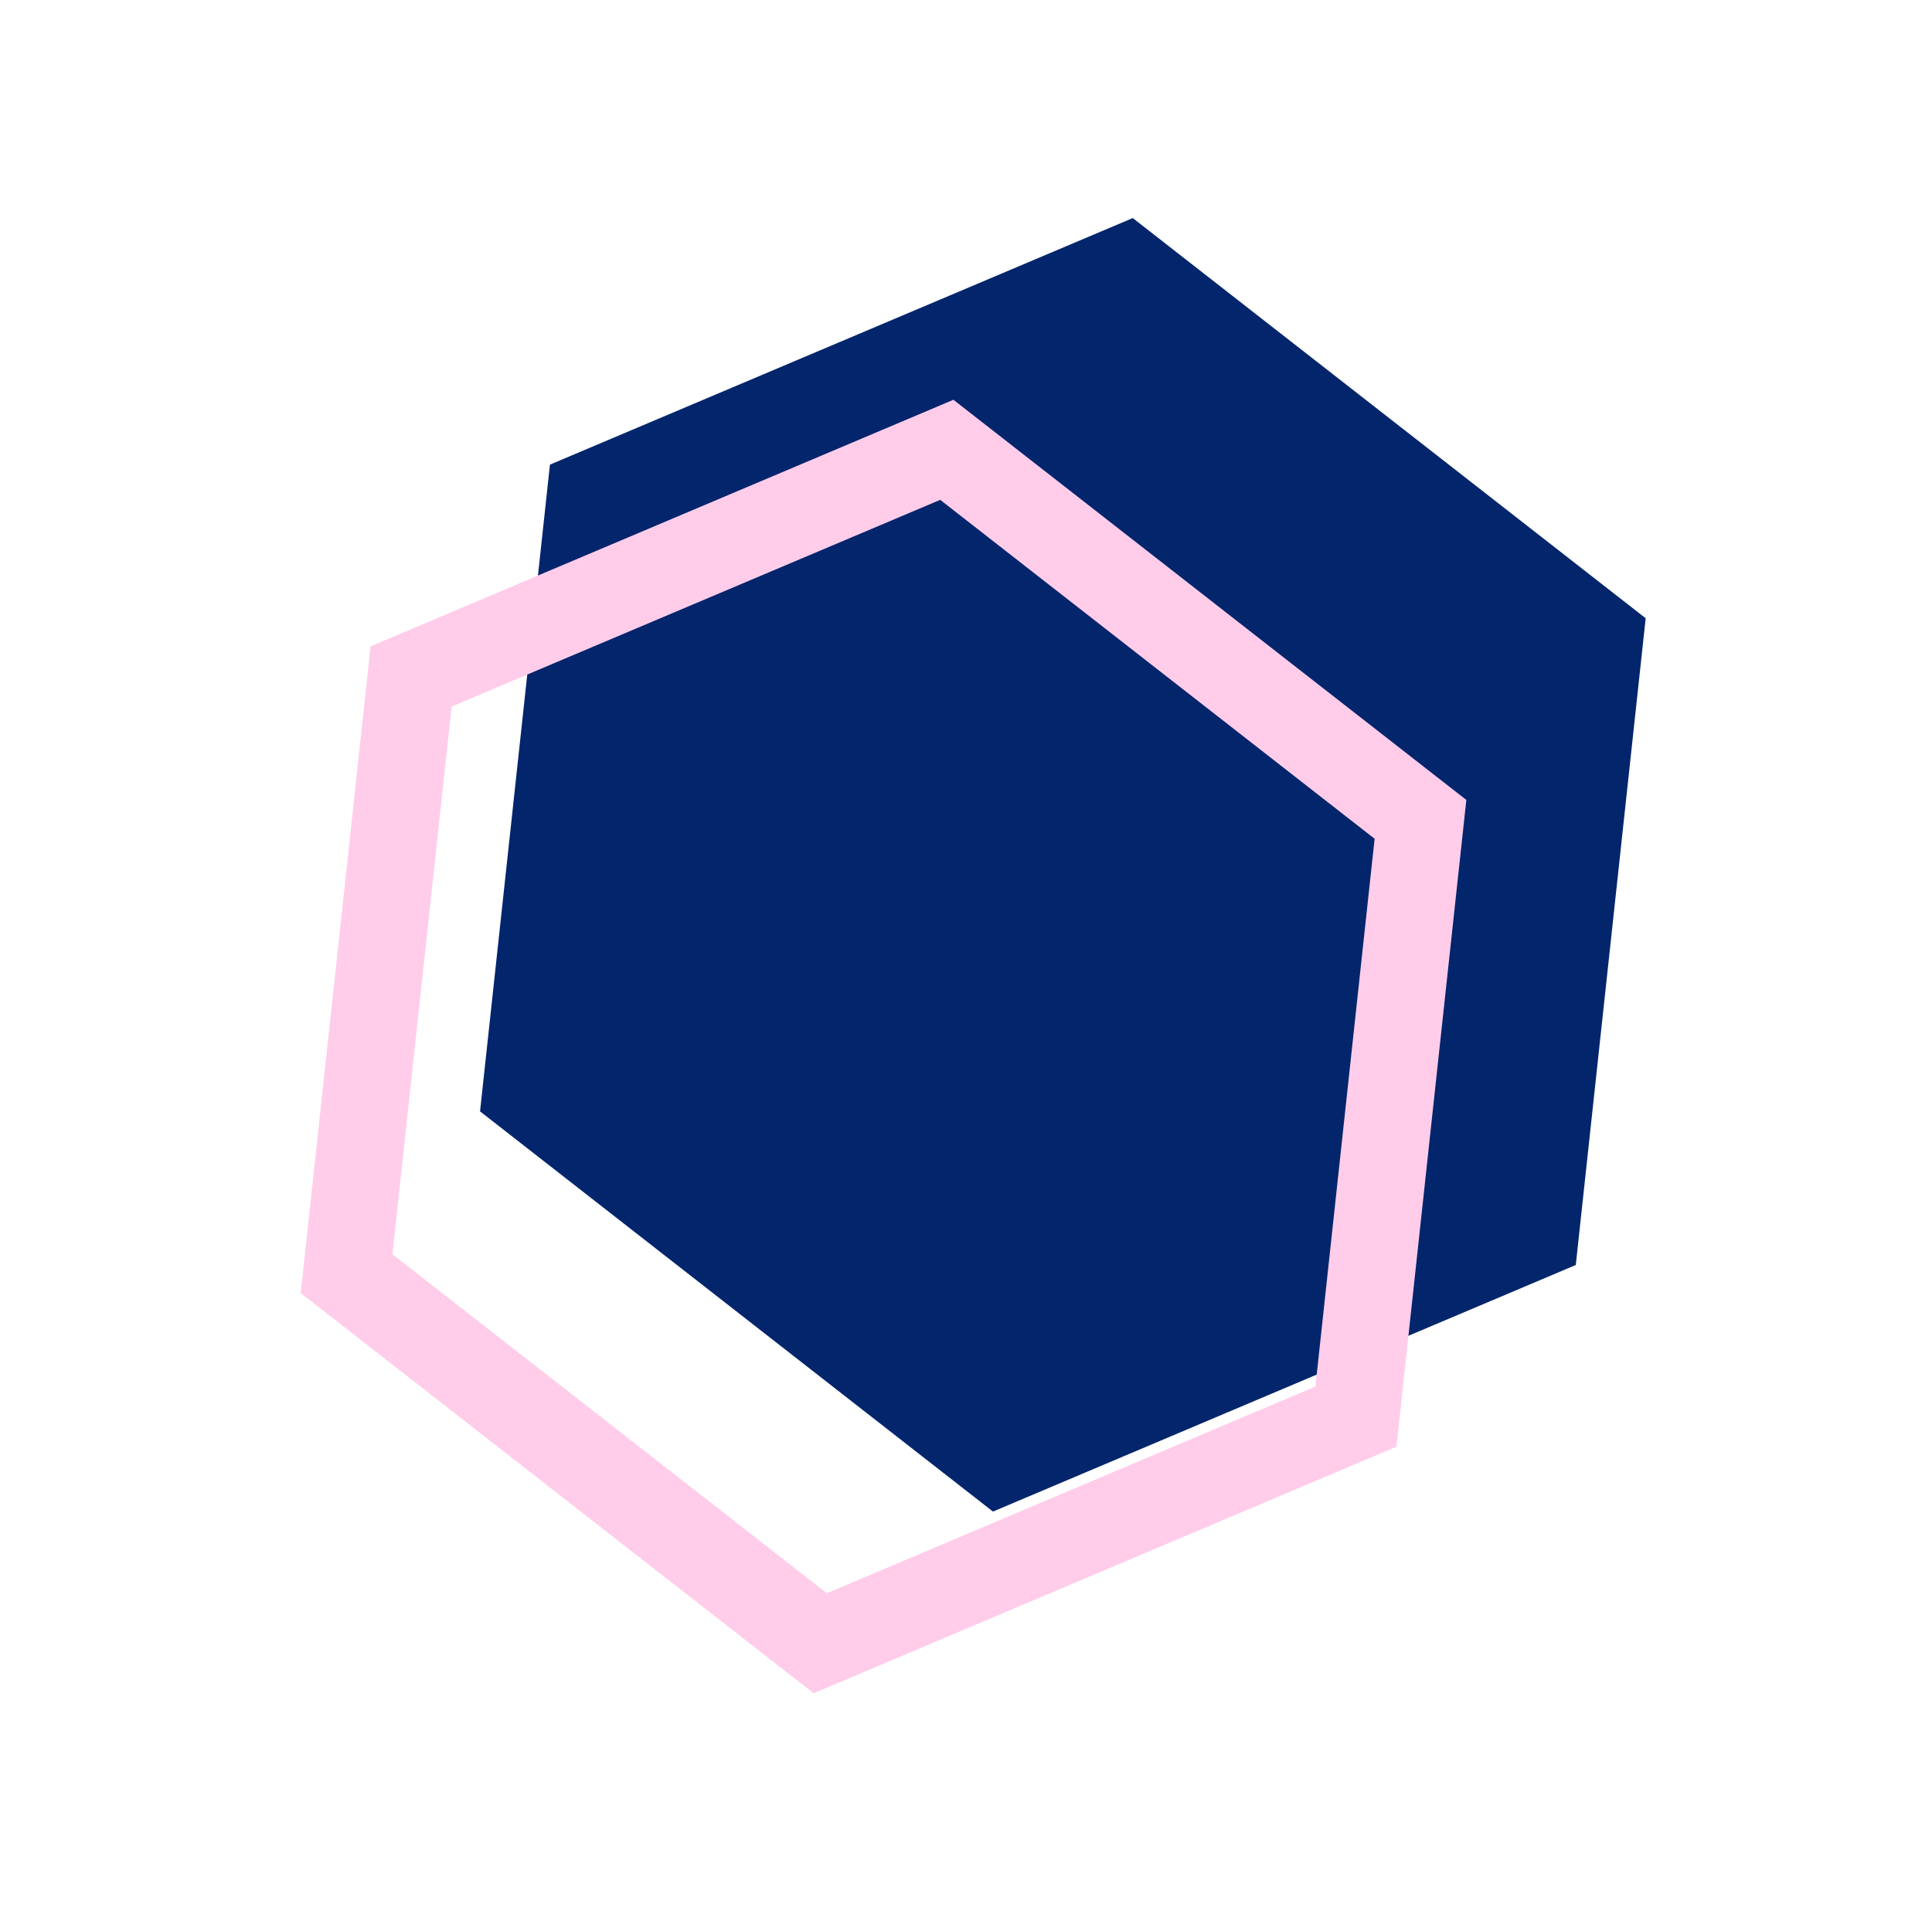 <svg width="111" height="110" viewBox="0 0 111 110" fill="none" xmlns="http://www.w3.org/2000/svg">
<g id="Group 15">
<path id="Polygon 1" d="M94.55 35.525L90.534 72.687L57.049 86.855L27.58 63.86L31.596 26.698L65.081 12.53L94.55 35.525Z" fill="#03256C"/>
<path id="Polygon 2" d="M54.398 25.846L81.611 47.08L77.903 81.399L47.126 94.421L19.912 73.186L23.62 38.868L54.398 25.846Z" stroke="#FFCDEA" stroke-width="5"/>
</g>
</svg>
